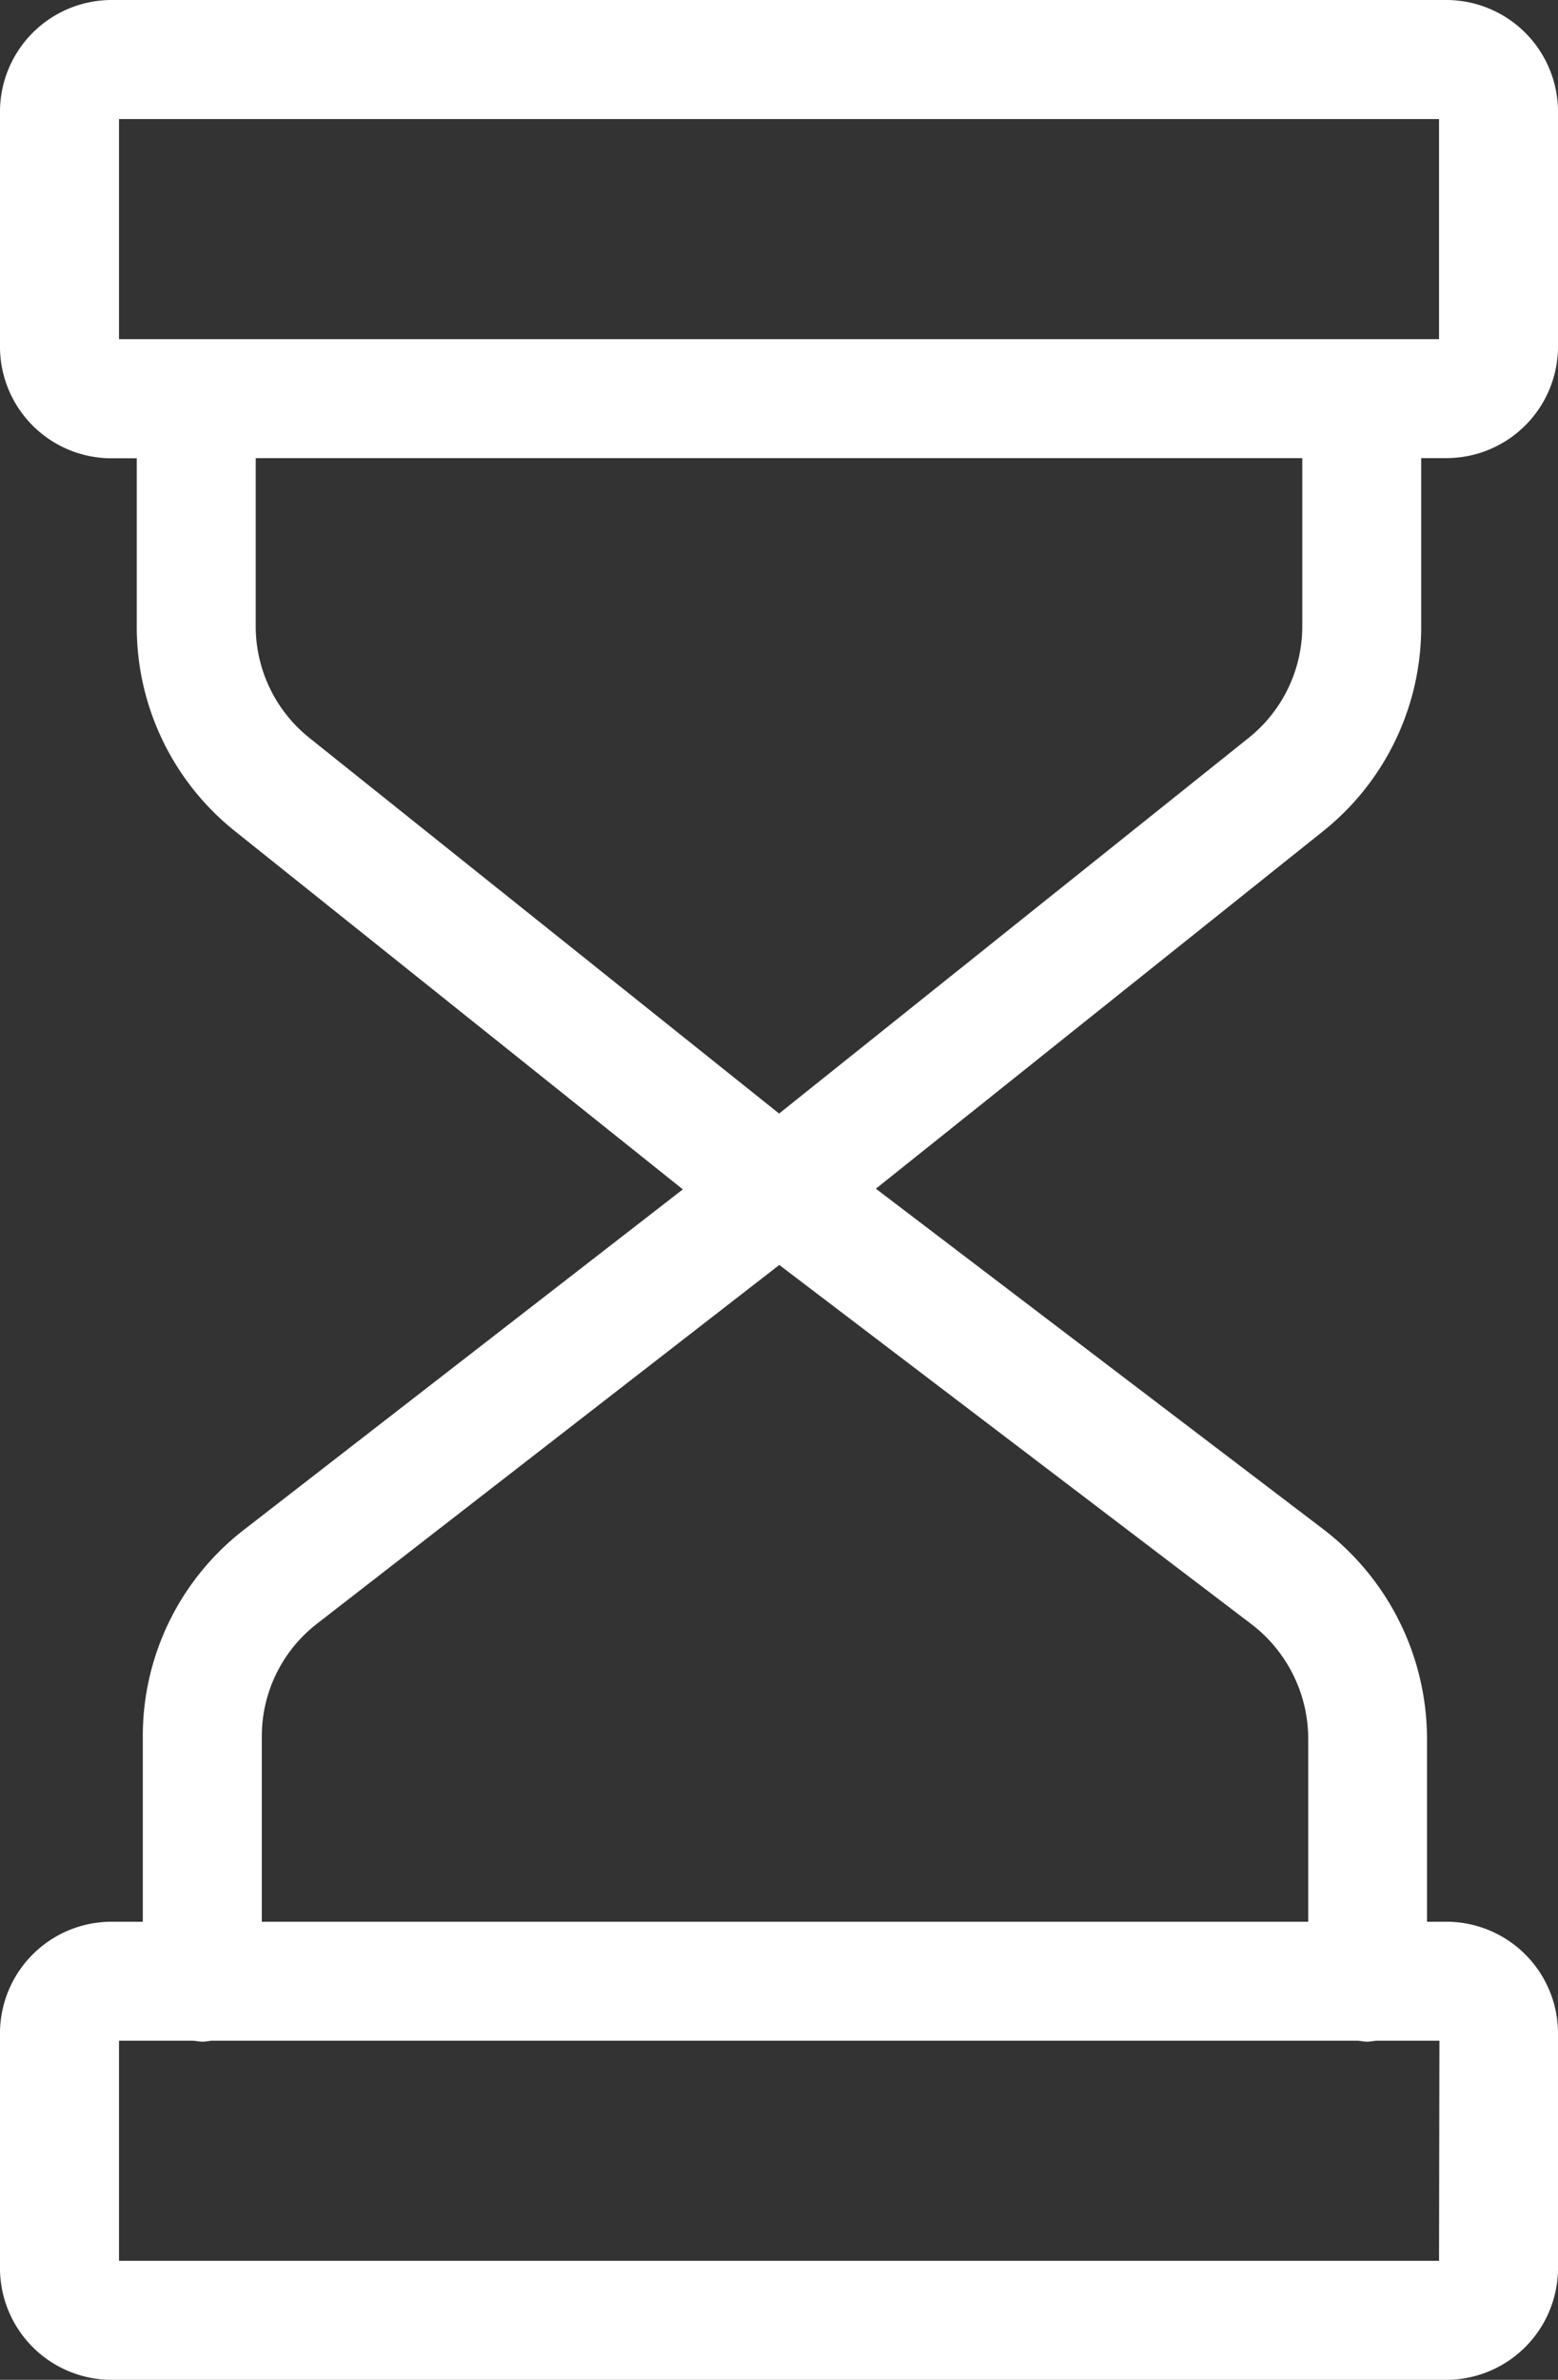 <svg xmlns="http://www.w3.org/2000/svg" viewBox="0 0 327.3 499.69"><rect x="0" y="0" width="327.3" height="499.69" fill="#333333" stroke="none"/><defs><style>.cls-1{fill:#fff;}</style></defs><title>in-over-due-icon-white</title><g id="Layer_2" data-name="Layer 2"><g id="Layer_1-2" data-name="Layer 1"><path class="cls-1" d="M298.56,131.55V96.19h5.22a23.46,23.46,0,0,0,23.52-23.1v-50A23.49,23.49,0,0,0,303.78,0H23.51A23.48,23.48,0,0,0,0,23.13v50a23.45,23.45,0,0,0,23.51,23.1h5.22v35.36a54.82,54.82,0,0,0,20.72,43l94,75.14L51.3,321.16A54.72,54.72,0,0,0,30,364.67V403.5H23.51A23.45,23.45,0,0,0,0,426.6v49.95a23.48,23.48,0,0,0,23.51,23.14H303.78a23.5,23.5,0,0,0,23.52-23.14V426.6a23.46,23.46,0,0,0-23.52-23.1h-4V364.92A55.45,55.45,0,0,0,278,321.09l-94-71.5,93.87-75A54.83,54.83,0,0,0,298.56,131.55ZM25,25H302.31V71.21H25ZM302.31,474.7H25V428.48H40.32c.72,0,1.44.21,2.2.21s1.48-.21,2.2-.21H285c.71,0,1.45.21,2.2.21s1.48-.21,2.19-.21h13ZM274.83,364.92V403.5H55V364.67A29.89,29.89,0,0,1,66.63,340.9l97.08-75.3L262.87,341A30.37,30.37,0,0,1,274.83,364.92ZM262.23,155l-98.56,78.81L65.08,155a30,30,0,0,1-11.36-23.49V96.19H273.58v35.36A30,30,0,0,1,262.23,155Z"/></g></g></svg>